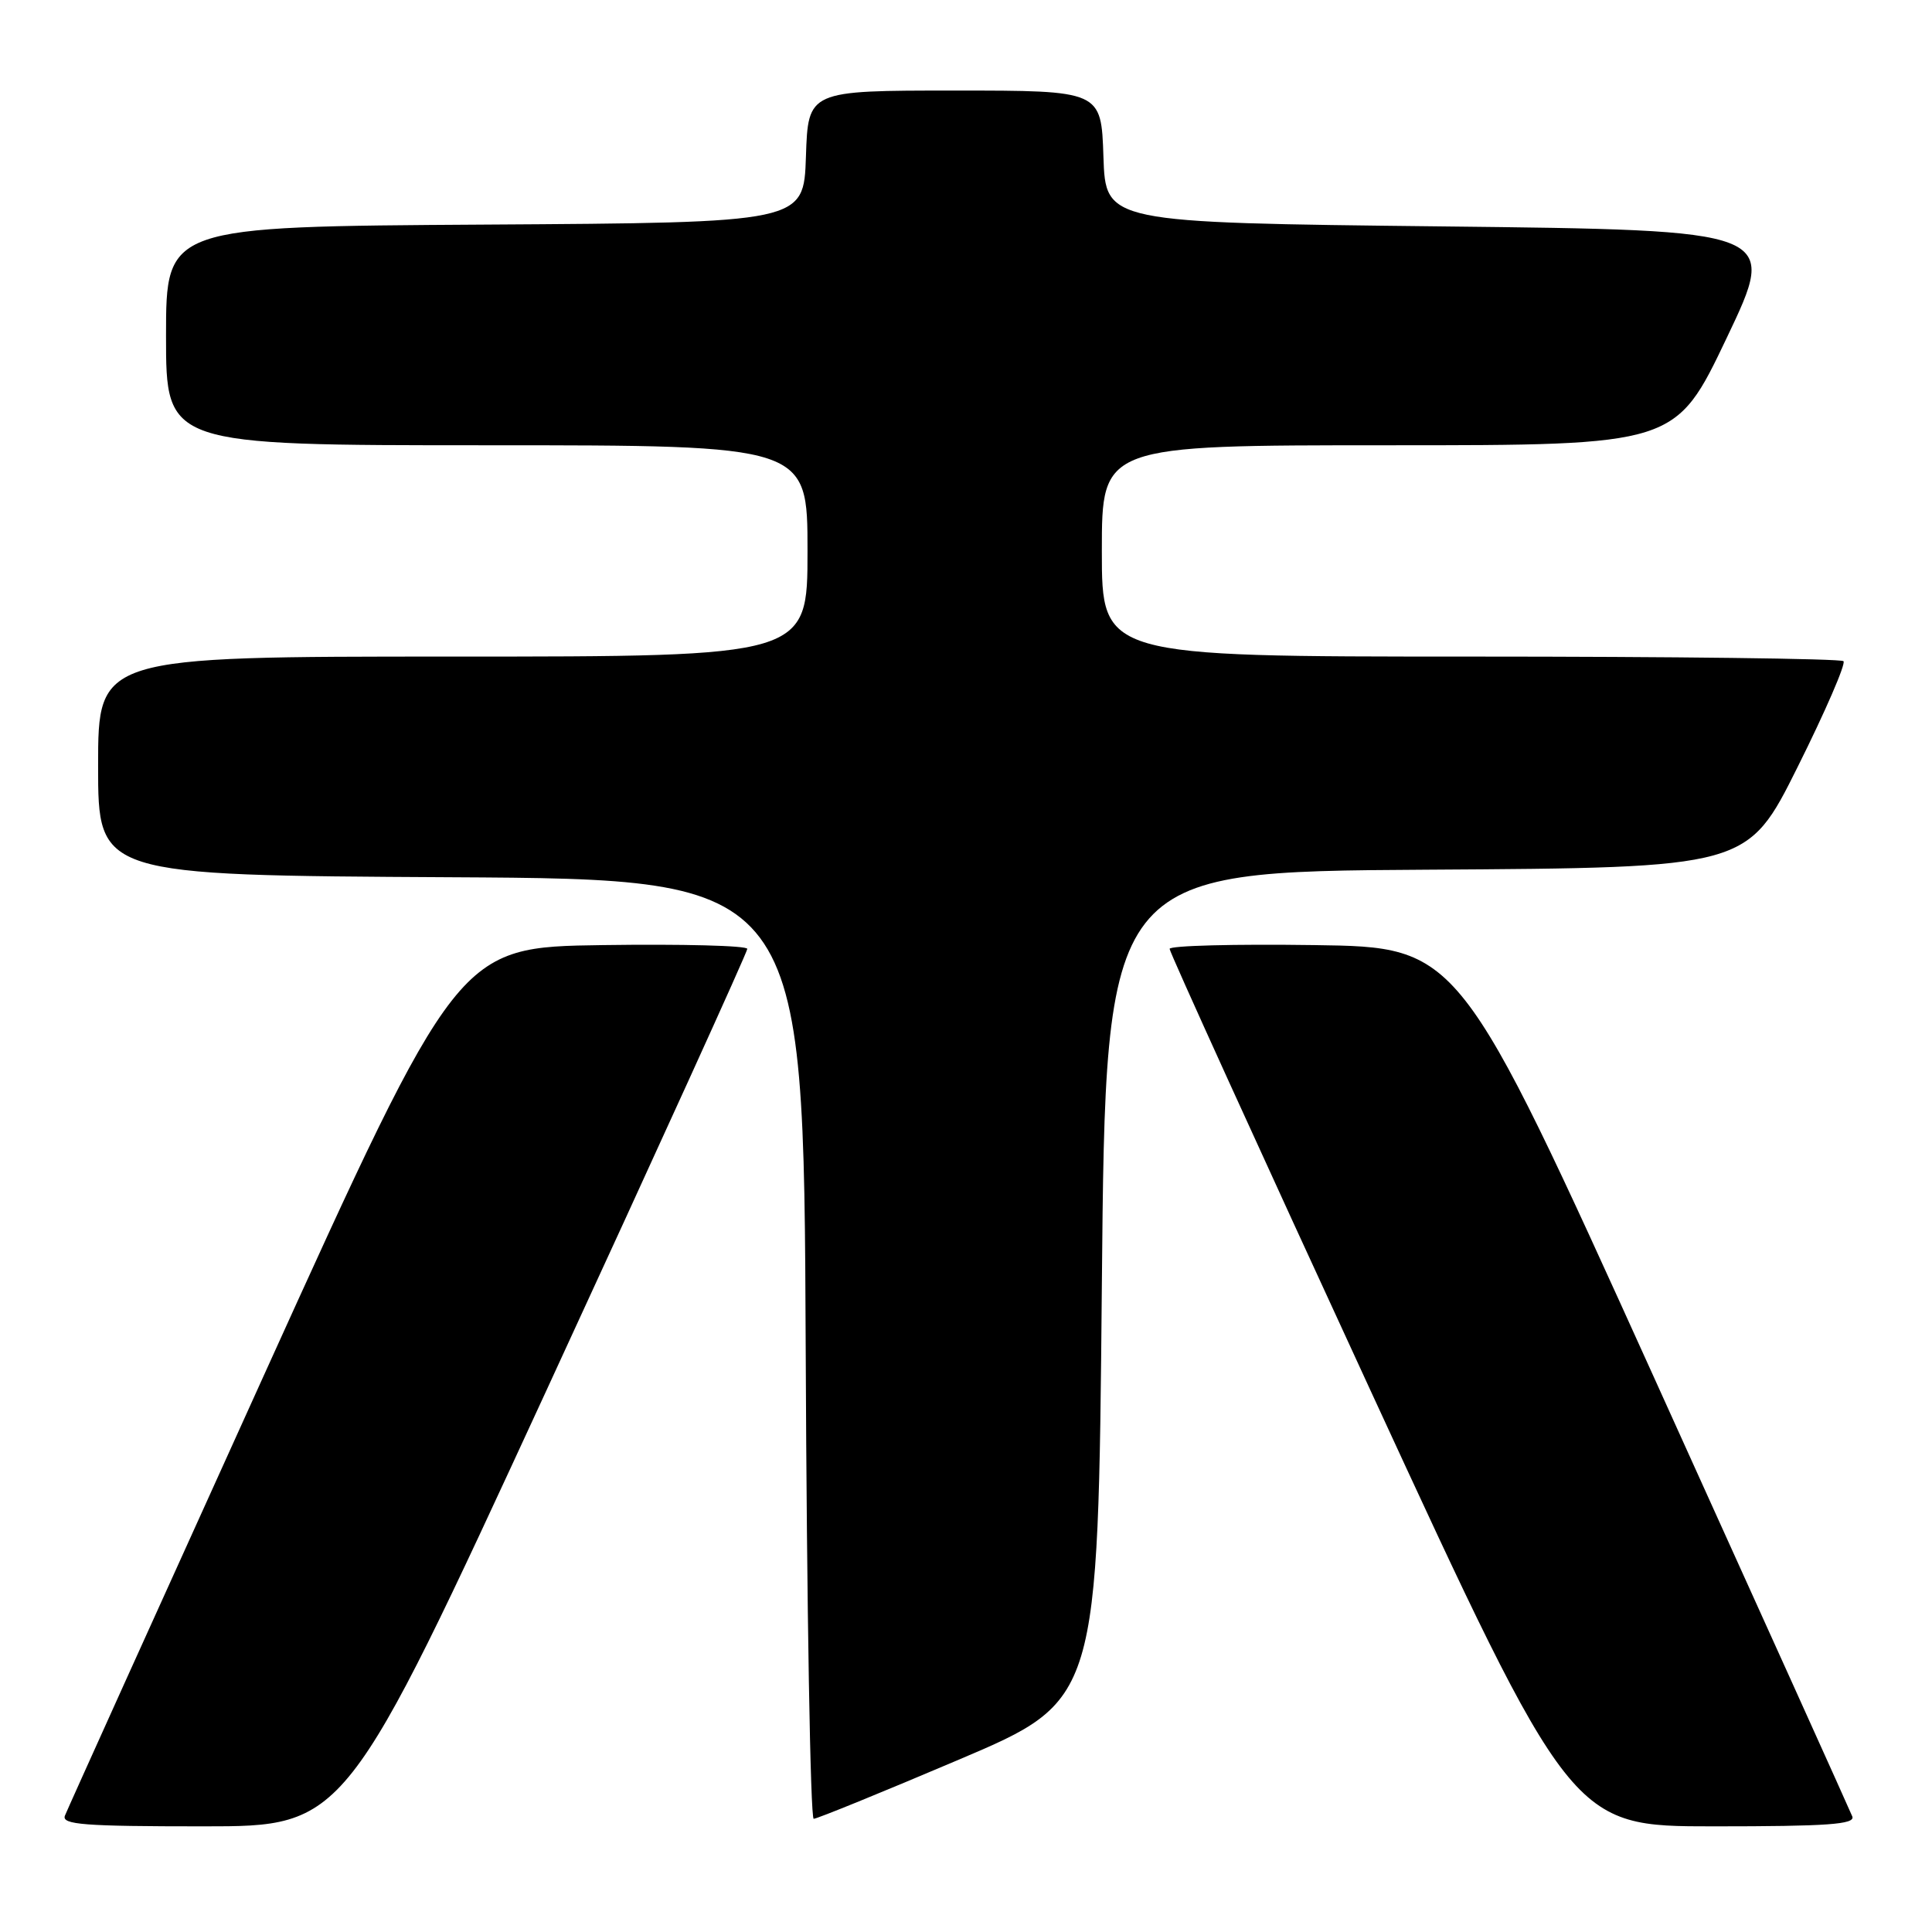 <?xml version="1.0" encoding="UTF-8" standalone="no"?>
<!DOCTYPE svg PUBLIC "-//W3C//DTD SVG 1.1//EN" "http://www.w3.org/Graphics/SVG/1.1/DTD/svg11.dtd" >
<svg xmlns="http://www.w3.org/2000/svg" xmlns:xlink="http://www.w3.org/1999/xlink" version="1.1" viewBox="0 0 256 256">
 <g >
 <path fill="currentColor"
d=" M 72.40 184.25 C 87.05 152.49 99.03 126.15 99.02 125.73 C 99.01 125.30 90.38 125.08 79.85 125.23 C 60.70 125.50 60.70 125.50 34.92 182.34 C 20.74 213.61 8.90 239.82 8.60 240.59 C 8.15 241.77 11.12 242.00 26.91 242.00 C 45.76 242.00 45.76 242.00 72.40 184.25 Z  M 245.44 240.69 C 245.16 239.98 233.32 213.76 219.13 182.44 C 193.33 125.50 193.33 125.50 174.17 125.23 C 163.62 125.08 154.99 125.30 154.98 125.73 C 154.97 126.15 166.95 152.49 181.60 184.25 C 208.24 242.00 208.24 242.00 227.09 242.00 C 242.19 242.00 245.84 241.74 245.44 240.69 Z  M 127.06 233.16 C 145.50 225.32 145.50 225.32 146.00 170.41 C 146.50 115.50 146.50 115.50 189.02 115.24 C 231.54 114.98 231.54 114.98 238.21 101.60 C 241.88 94.24 244.61 87.94 244.27 87.61 C 243.94 87.27 221.69 87.00 194.83 87.00 C 146.00 87.00 146.00 87.00 146.00 73.00 C 146.00 59.00 146.00 59.00 184.01 59.00 C 222.02 59.00 222.02 59.00 228.81 44.75 C 235.60 30.50 235.60 30.50 191.05 30.00 C 146.50 29.50 146.50 29.50 146.21 20.75 C 145.92 12.00 145.92 12.00 126.50 12.00 C 107.08 12.00 107.08 12.00 106.79 20.75 C 106.50 29.50 106.50 29.50 64.25 29.76 C 22.00 30.02 22.00 30.02 22.00 44.51 C 22.00 59.00 22.00 59.00 64.50 59.00 C 107.00 59.00 107.00 59.00 107.00 73.00 C 107.00 87.00 107.00 87.00 60.00 87.00 C 13.00 87.00 13.00 87.00 13.00 101.49 C 13.00 115.98 13.00 115.98 59.75 116.24 C 106.50 116.50 106.50 116.50 106.76 178.75 C 106.90 212.99 107.38 241.00 107.82 241.00 C 108.26 241.00 116.92 237.47 127.06 233.16 Z "/>
</g>
</svg>